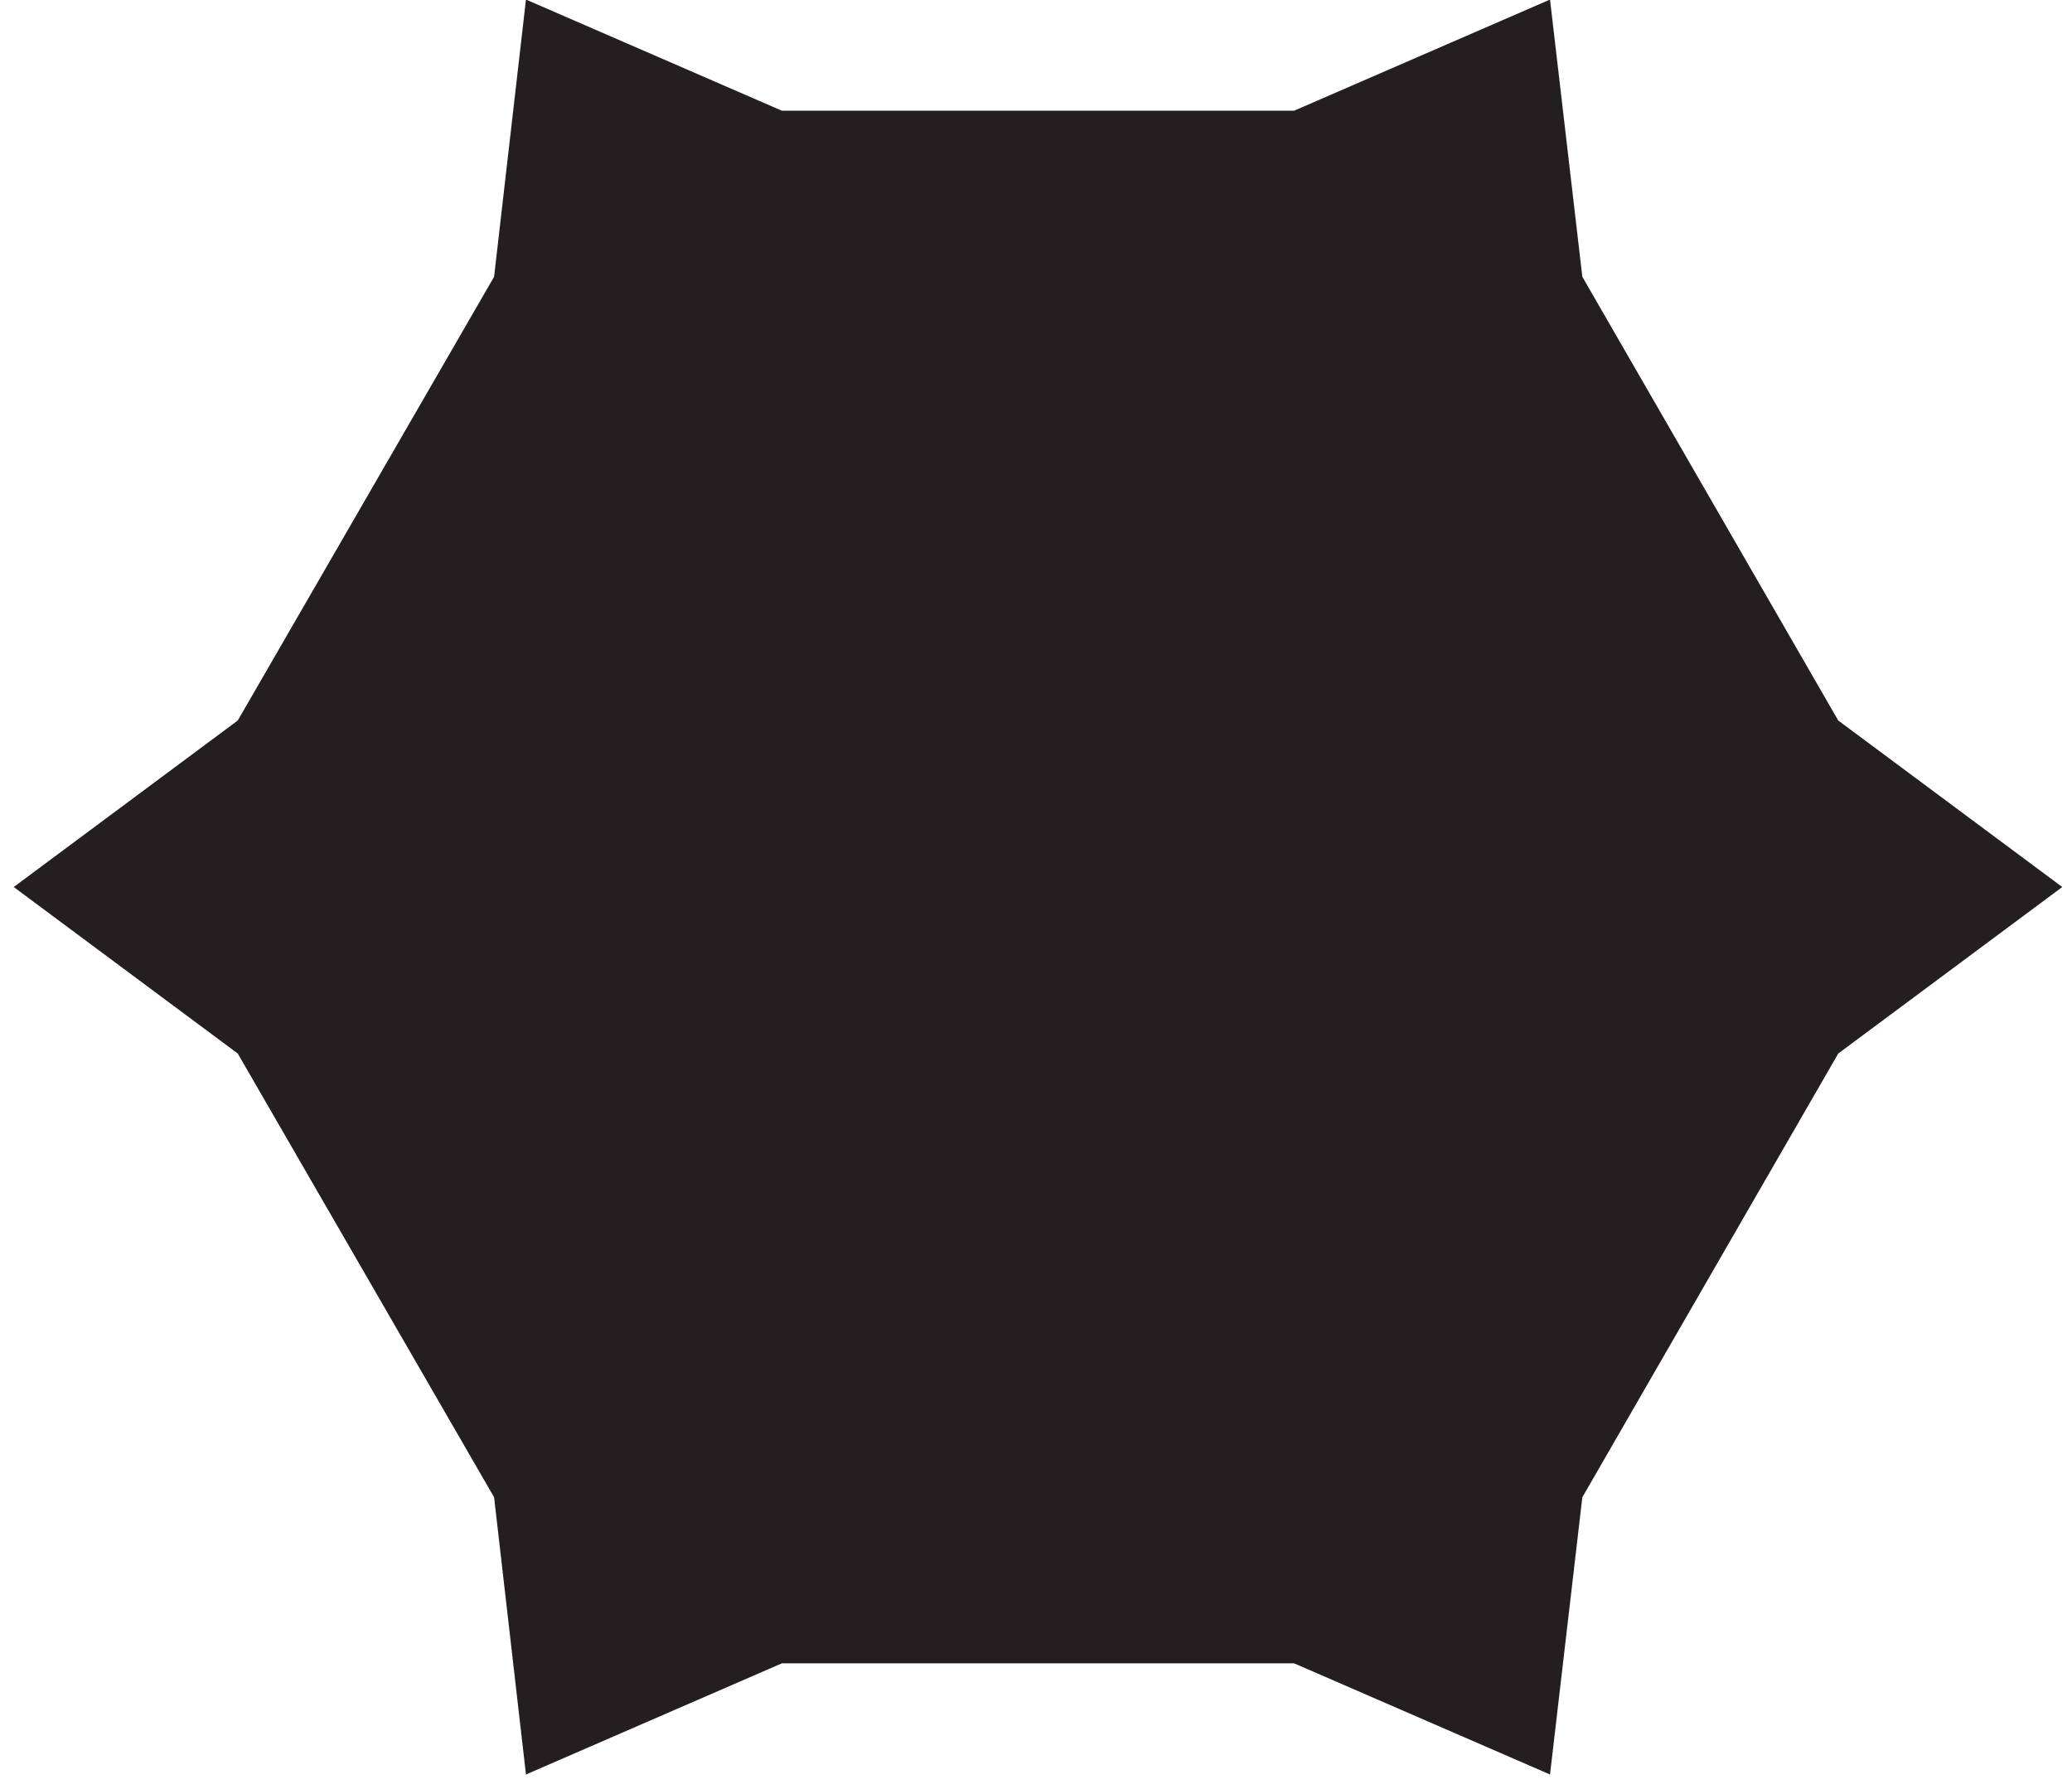 <svg version="1.2" xmlns="http://www.w3.org/2000/svg" viewBox="0 0 468 404" width="468" height="404"><defs><clipPath clipPathUnits="userSpaceOnUse" id="cp1"><path d="m2465.86-945.82v3192h-3192v-3192z"/></clipPath></defs><style>.a{fill:#231f20}</style><g clip-path="url(#cp1)"><path class="a" d="m118.8 400.7l-7.2-62.6-57.9-100.2-50.6-37.6 50.6-37.6 57.9-100.2 7.2-62.6 57.8 25.1h115.7l57.8-25.1 7.3 62.6 57.8 100.2 50.6 37.6-50.6 37.6-57.8 100.2-7.3 62.6-57.8-25.1h-115.7z"/></g></svg>